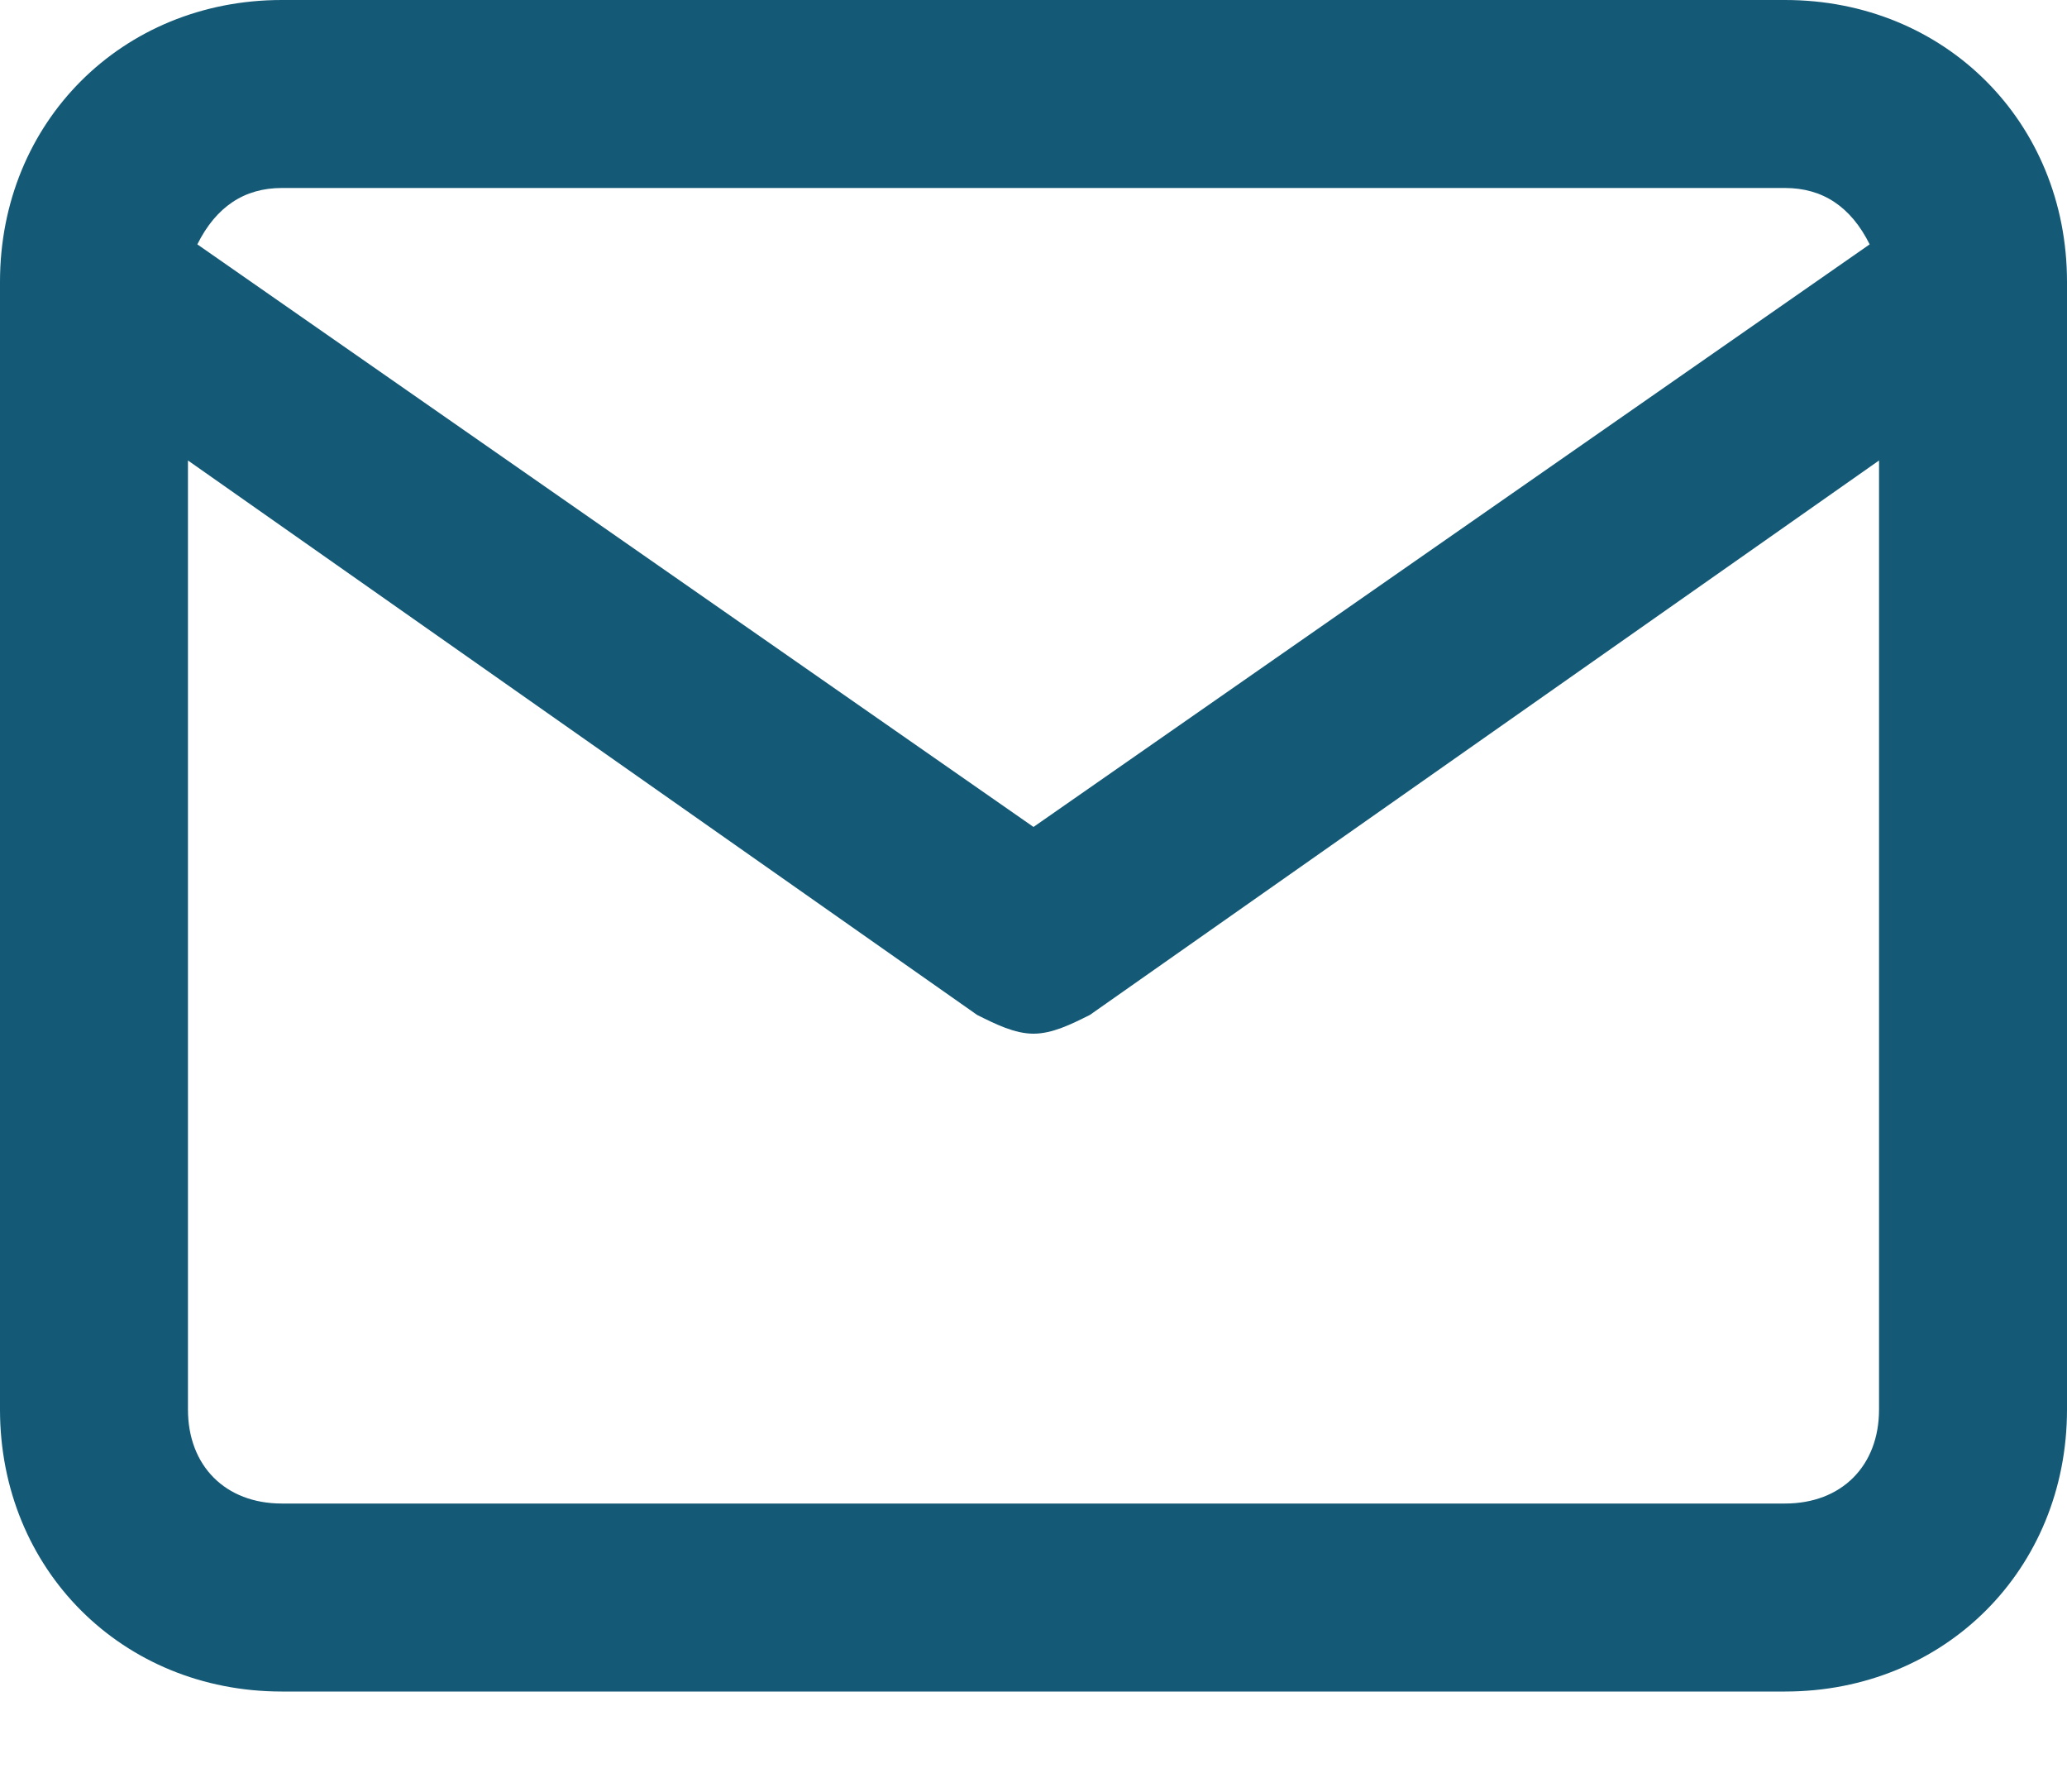 <svg width="15" height="13" viewBox="0 0 15 13" fill="none" xmlns="http://www.w3.org/2000/svg">
<path fill-rule="evenodd" clip-rule="evenodd" d="M12.954 0H2.045C0.886 0 0 0.886 0 2.045V10.227C0 11.386 0.886 12.273 2.045 12.273H12.954C14.114 12.273 15 11.386 15 10.227V2.045C15 0.886 14.114 0 12.954 0ZM2.045 1.364H12.954C13.227 1.364 13.432 1.5 13.568 1.773L7.5 6L1.432 1.773C1.568 1.5 1.773 1.364 2.045 1.364ZM1.364 10.227C1.364 10.636 1.636 10.909 2.045 10.909H12.954C13.364 10.909 13.636 10.636 13.636 10.227V3.341L7.909 7.364C7.773 7.432 7.636 7.5 7.5 7.5C7.364 7.5 7.227 7.432 7.091 7.364L1.364 3.341V10.227Z" fill="#145976"/>
</svg>
